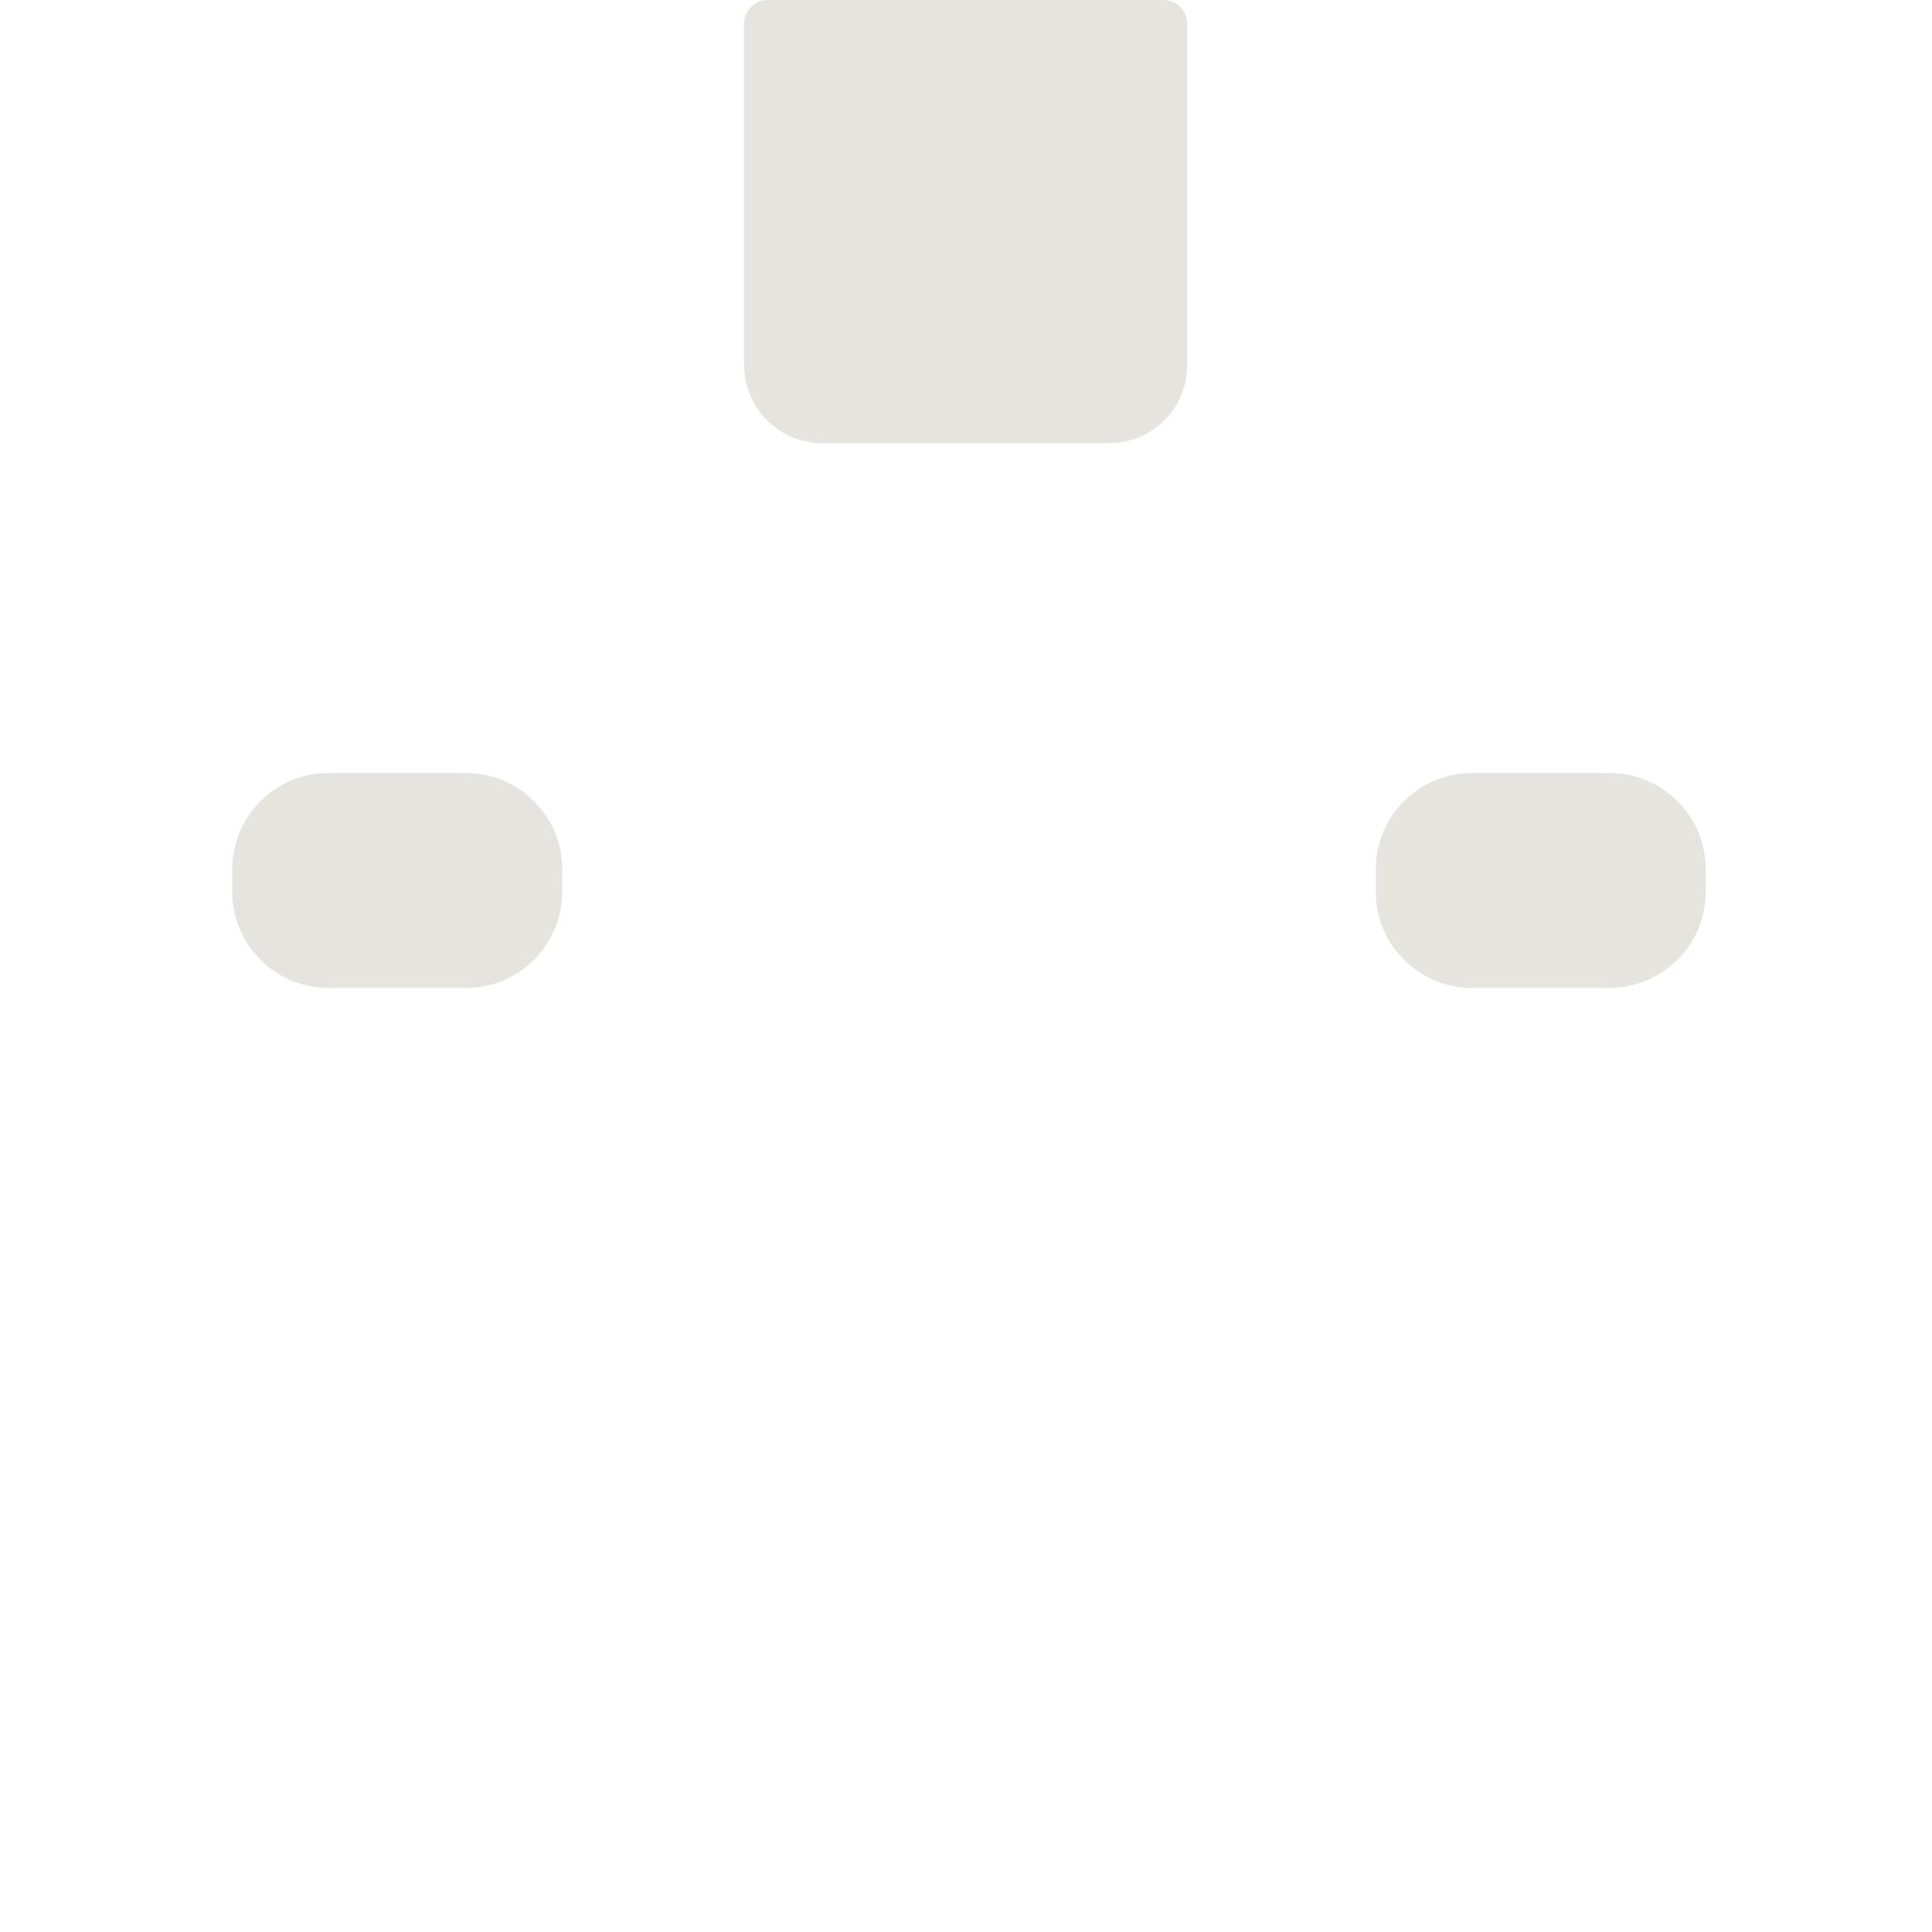 <svg xmlns="http://www.w3.org/2000/svg" viewBox="0 0 512 512" enable-background="new 0 0 512 512"><path fill="#E5E4DF" d="M293.903 117.436h-75.99c-11.445 0-20.723-9.278-20.723-20.723V6.323c0-3.492 2.83-6.323 6.323-6.323h104.79c3.492 0 6.323 2.83 6.323 6.323v90.39c0 11.445-9.28 20.723-20.723 20.723zm-144.898 118.87v-5.946c0-14.083-11.416-25.5-25.5-25.5H87.053c-14.083 0-25.5 11.417-25.5 25.5v5.945c0 14.083 11.417 25.5 25.5 25.5h36.453c14.083 0 25.5-11.417 25.5-25.5zm303.033 0v-5.946c0-14.083-11.416-25.5-25.5-25.5h-36.452c-14.083 0-25.5 11.417-25.5 25.5v5.945c0 14.083 11.417 25.5 25.5 25.5h36.453c14.08 0 25.498-11.417 25.498-25.5z"/></svg>